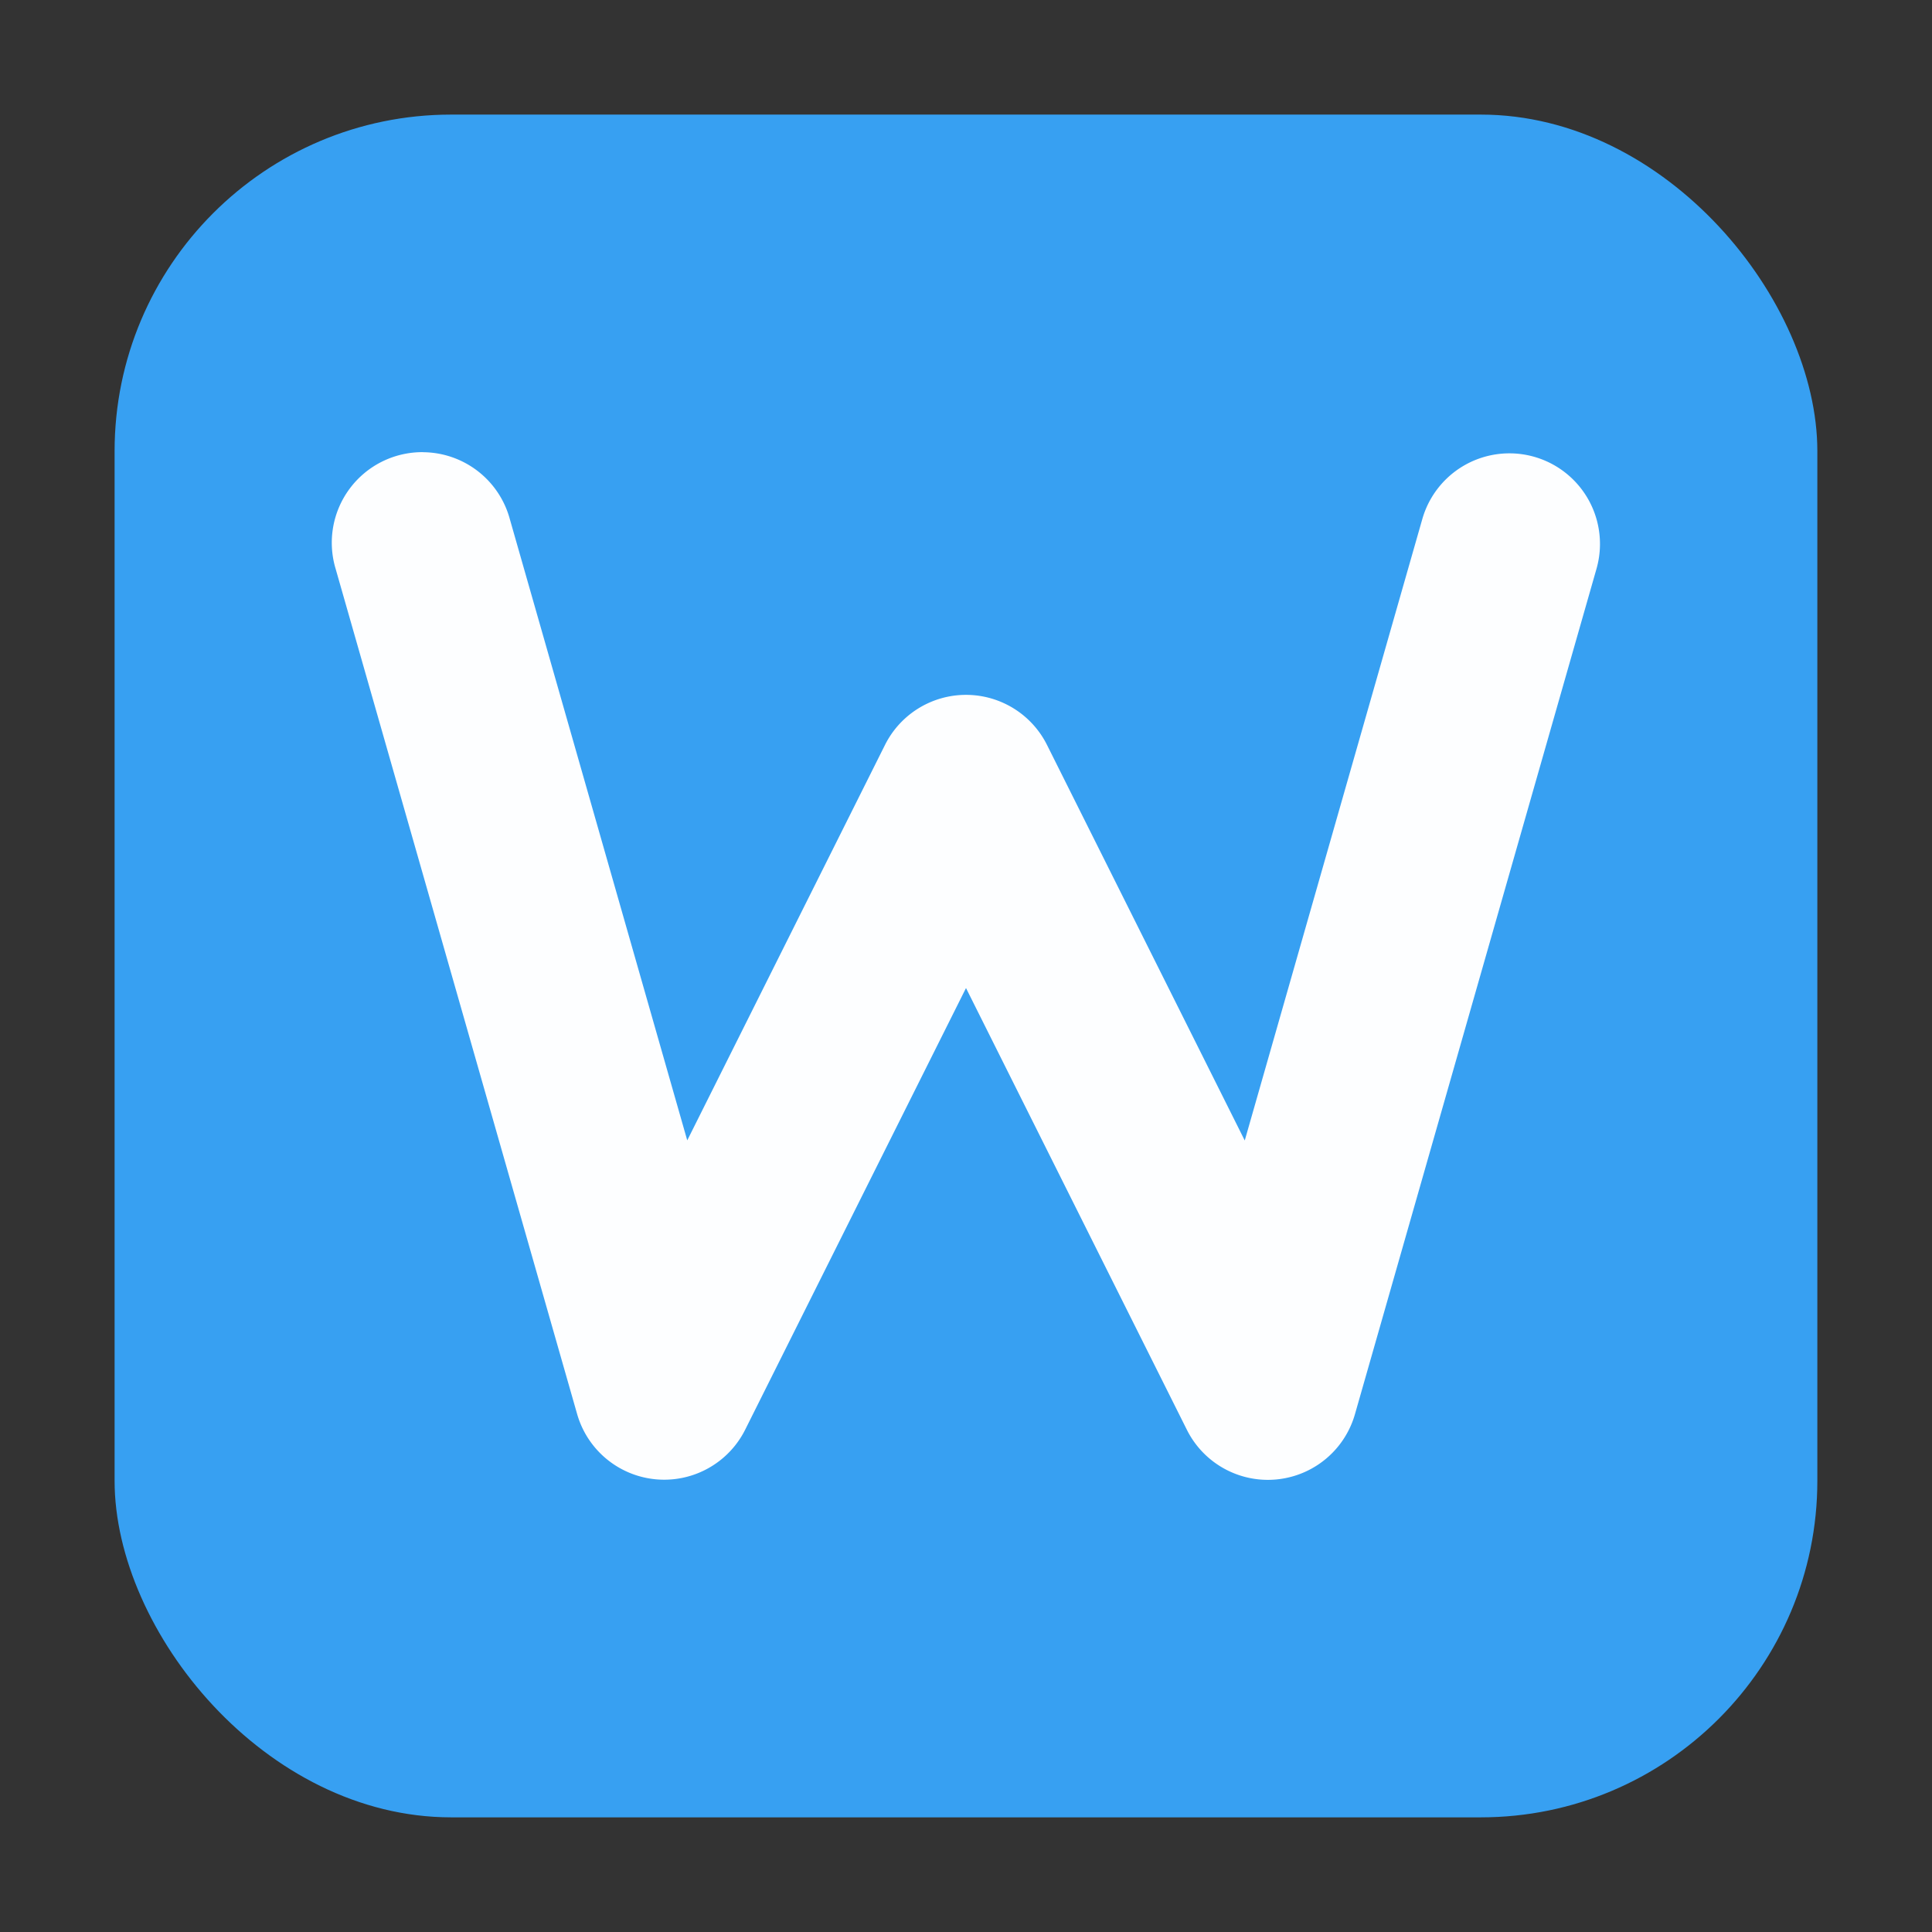 <svg height="32" width="32" xmlns="http://www.w3.org/2000/svg"><rect width="100%" height="100%" fill="#333333" stroke="none"/><rect fill="#37a0f2" fill-rule="evenodd" height="28.203" ry="5.575" width="28.203" x="1.898" y="1.898"/><path d="m7.004 7.489a1.5 1.5 0 0 0 -1.445 1.932l4 14a1.5 1.5 0 0 0 2.783.26l3.658-7.316 3.658 7.316a1.5 1.5 0 0 0 2.785-.26l4-14a1.5 1.5 0 1 0 -2.885-.824l-2.941 10.293-3.275-6.551a1.5 1.5 0 0 0 -2.684 0l-3.275 6.549-2.939-10.291a1.5 1.5 0 0 0 -1.439-1.107z" fill="#fff" opacity=".99" stroke-linecap="round" stroke-linejoin="round" stroke-width="3"/></svg>